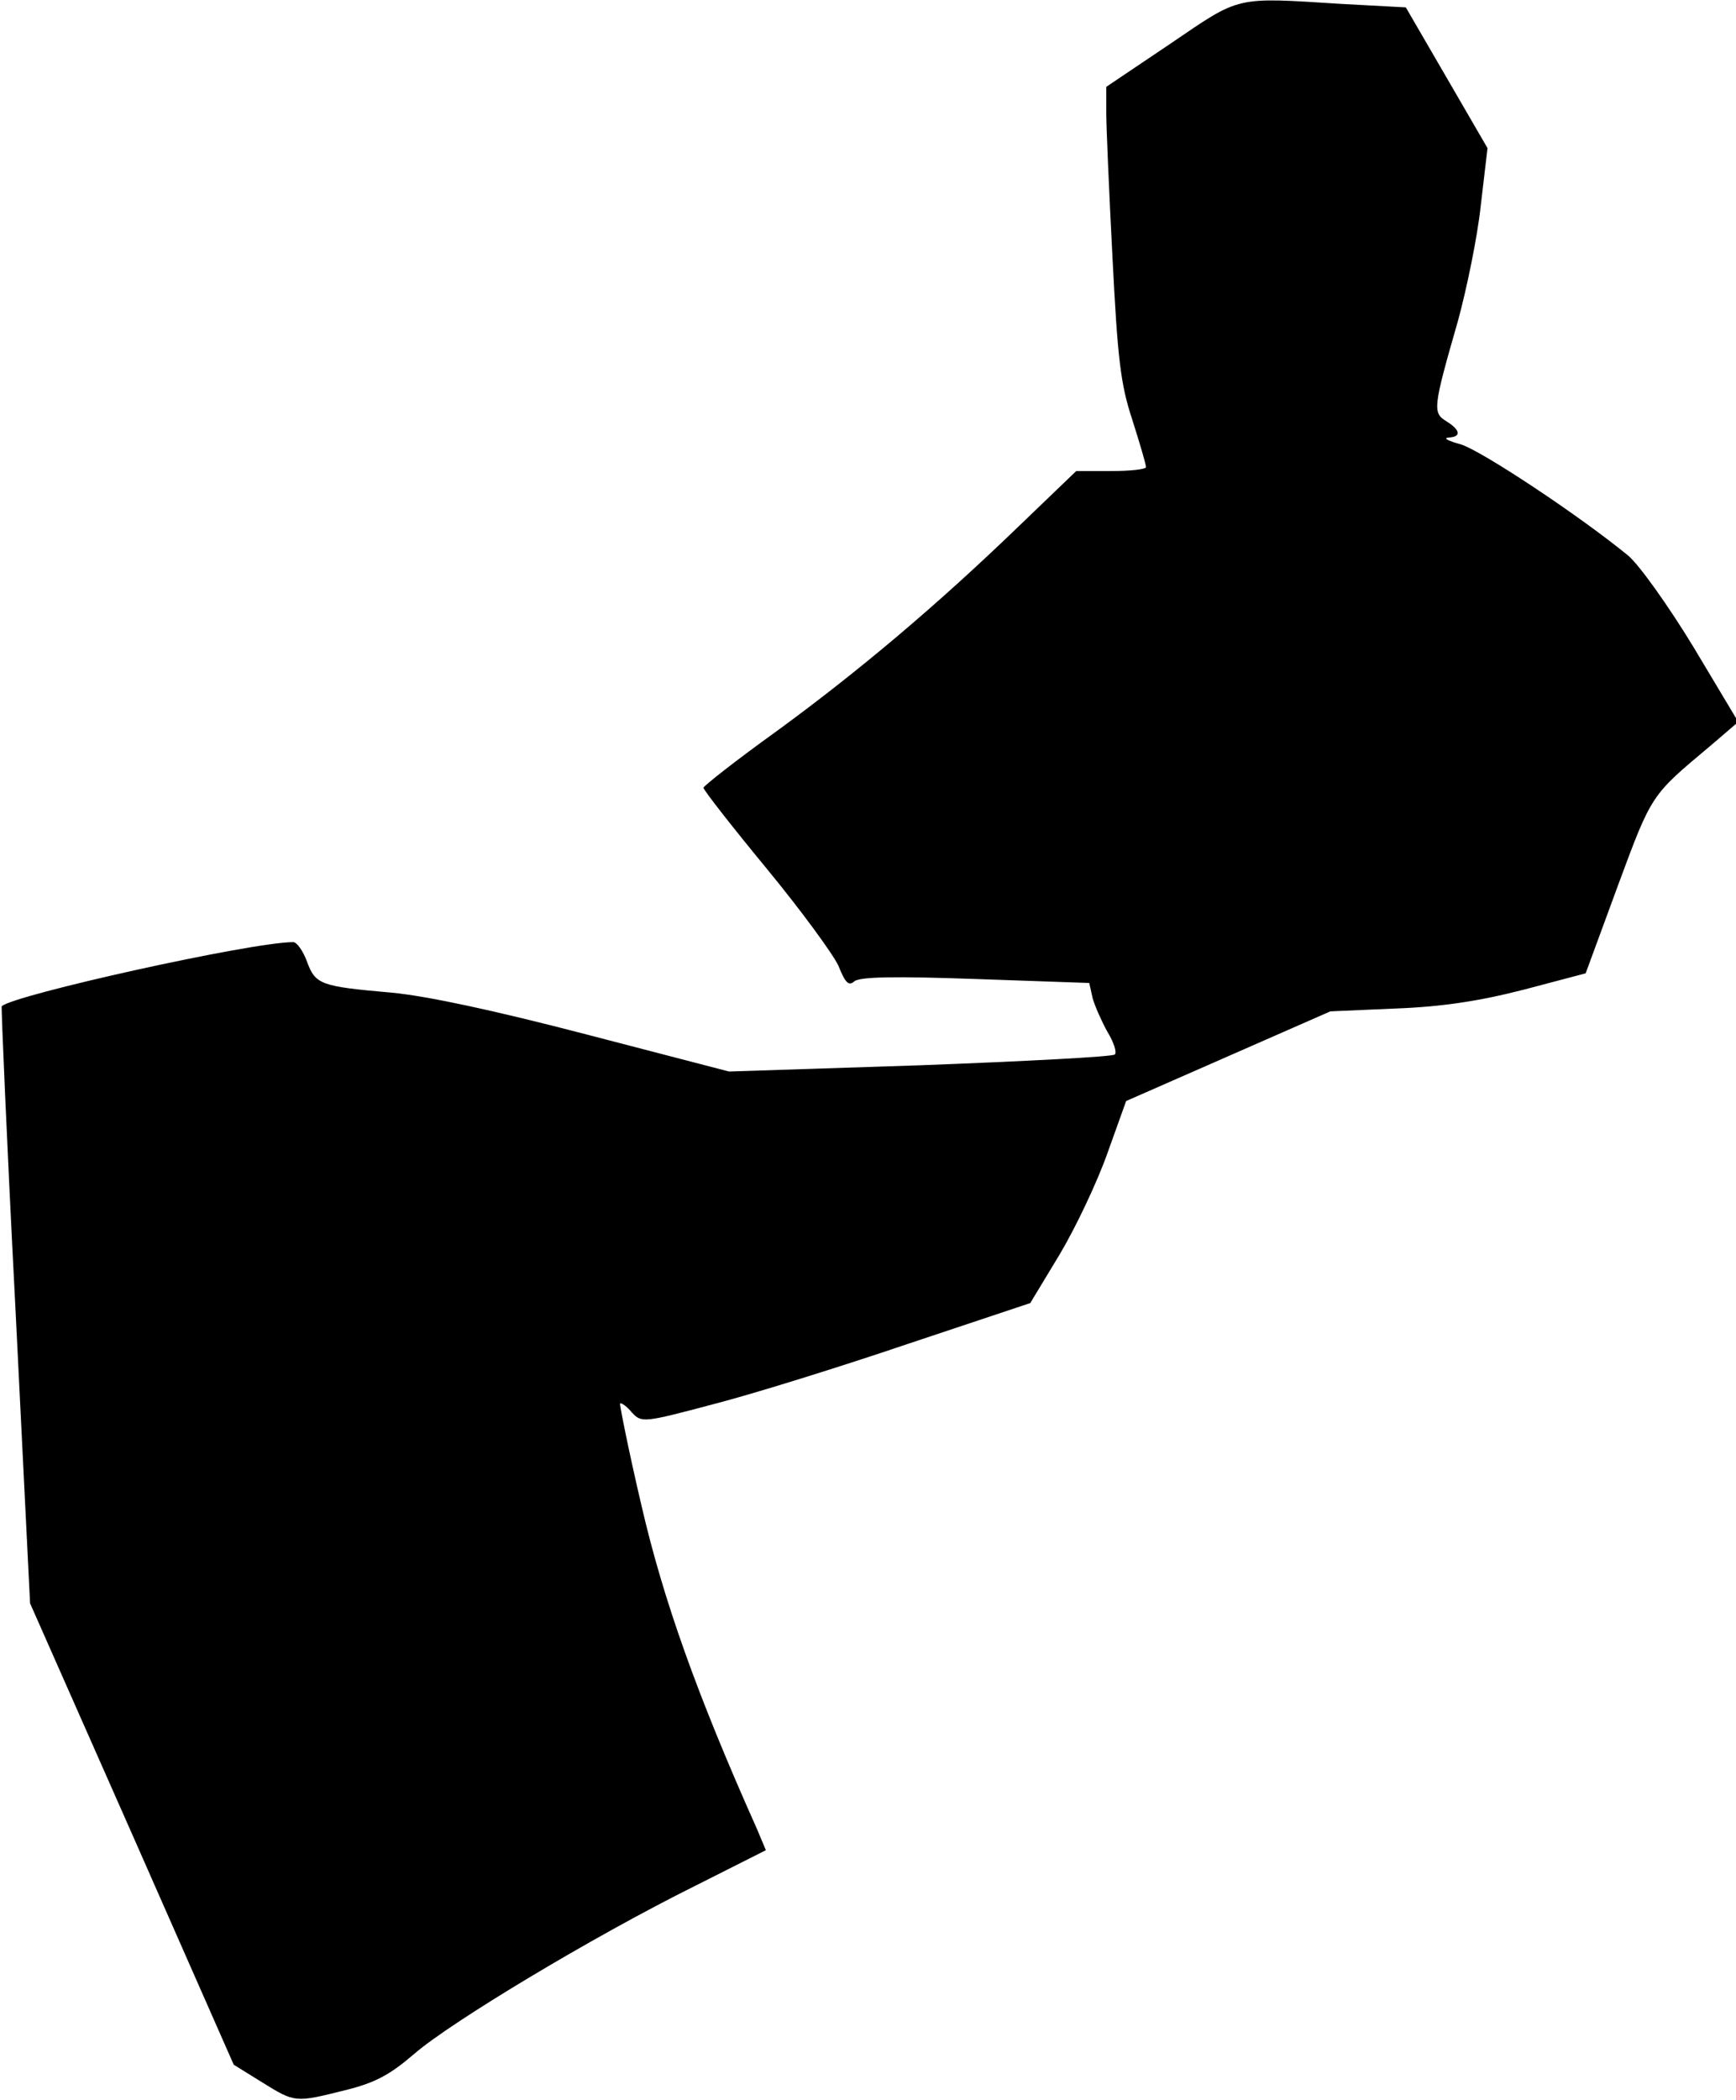 <?xml version="1.0" standalone="no"?>
<!DOCTYPE svg PUBLIC "-//W3C//DTD SVG 20010904//EN"
 "http://www.w3.org/TR/2001/REC-SVG-20010904/DTD/svg10.dtd">
<svg version="1.0" xmlns="http://www.w3.org/2000/svg"
 width="306pt" height="370pt" viewBox="0 0 306 370"
 preserveAspectRatio="xMidYMid meet">
<g transform="translate(0,370) scale(0.1,-0.1)"
fill="#000000" stroke="none">
<path fill="#000000" stroke="none" d="M2063 3623 l-113 -76 0 -46 c0 -25 5
-140 11 -256 9 -176 14 -222 35 -285 13 -41 24 -78 24 -83 0 -4 -28 -7 -62 -7
l-61 0 -101 -97 c-142 -137 -280 -254 -428 -362 -71 -51 -128 -96 -128 -99 0
-4 50 -68 111 -142 61 -74 118 -152 127 -172 12 -30 18 -36 28 -27 10 8 72 9
214 4 l200 -7 6 -27 c4 -14 16 -41 26 -59 11 -18 17 -36 13 -40 -4 -4 -158
-12 -343 -19 l-337 -11 -250 65 c-165 43 -282 68 -345 74 -125 11 -134 14
-149 55 -7 19 -18 34 -24 34 -74 0 -493 -93 -514 -113 -1 -2 9 -239 24 -528
l26 -524 180 -407 179 -406 50 -31 c58 -36 58 -36 146 -14 53 13 79 27 122 64
66 57 316 207 493 295 l127 64 -16 38 c-106 237 -165 404 -203 568 -23 98 -39
179 -38 181 2 2 12 -5 21 -16 17 -18 20 -18 144 15 70 18 224 66 342 106 l216
72 52 86 c28 47 66 127 84 178 l33 92 180 79 180 79 115 5 c81 3 147 13 225
33 l110 29 57 155 c60 162 58 158 163 246 l49 42 -79 132 c-45 74 -96 145
-115 161 -88 72 -259 185 -295 196 -22 6 -32 11 -22 12 23 1 22 13 -4 29 -24
15 -23 24 21 177 15 55 34 146 40 202 l12 102 -72 124 -72 124 -112 6 c-191
12 -178 15 -303 -70z"/>
</g>
</svg>
